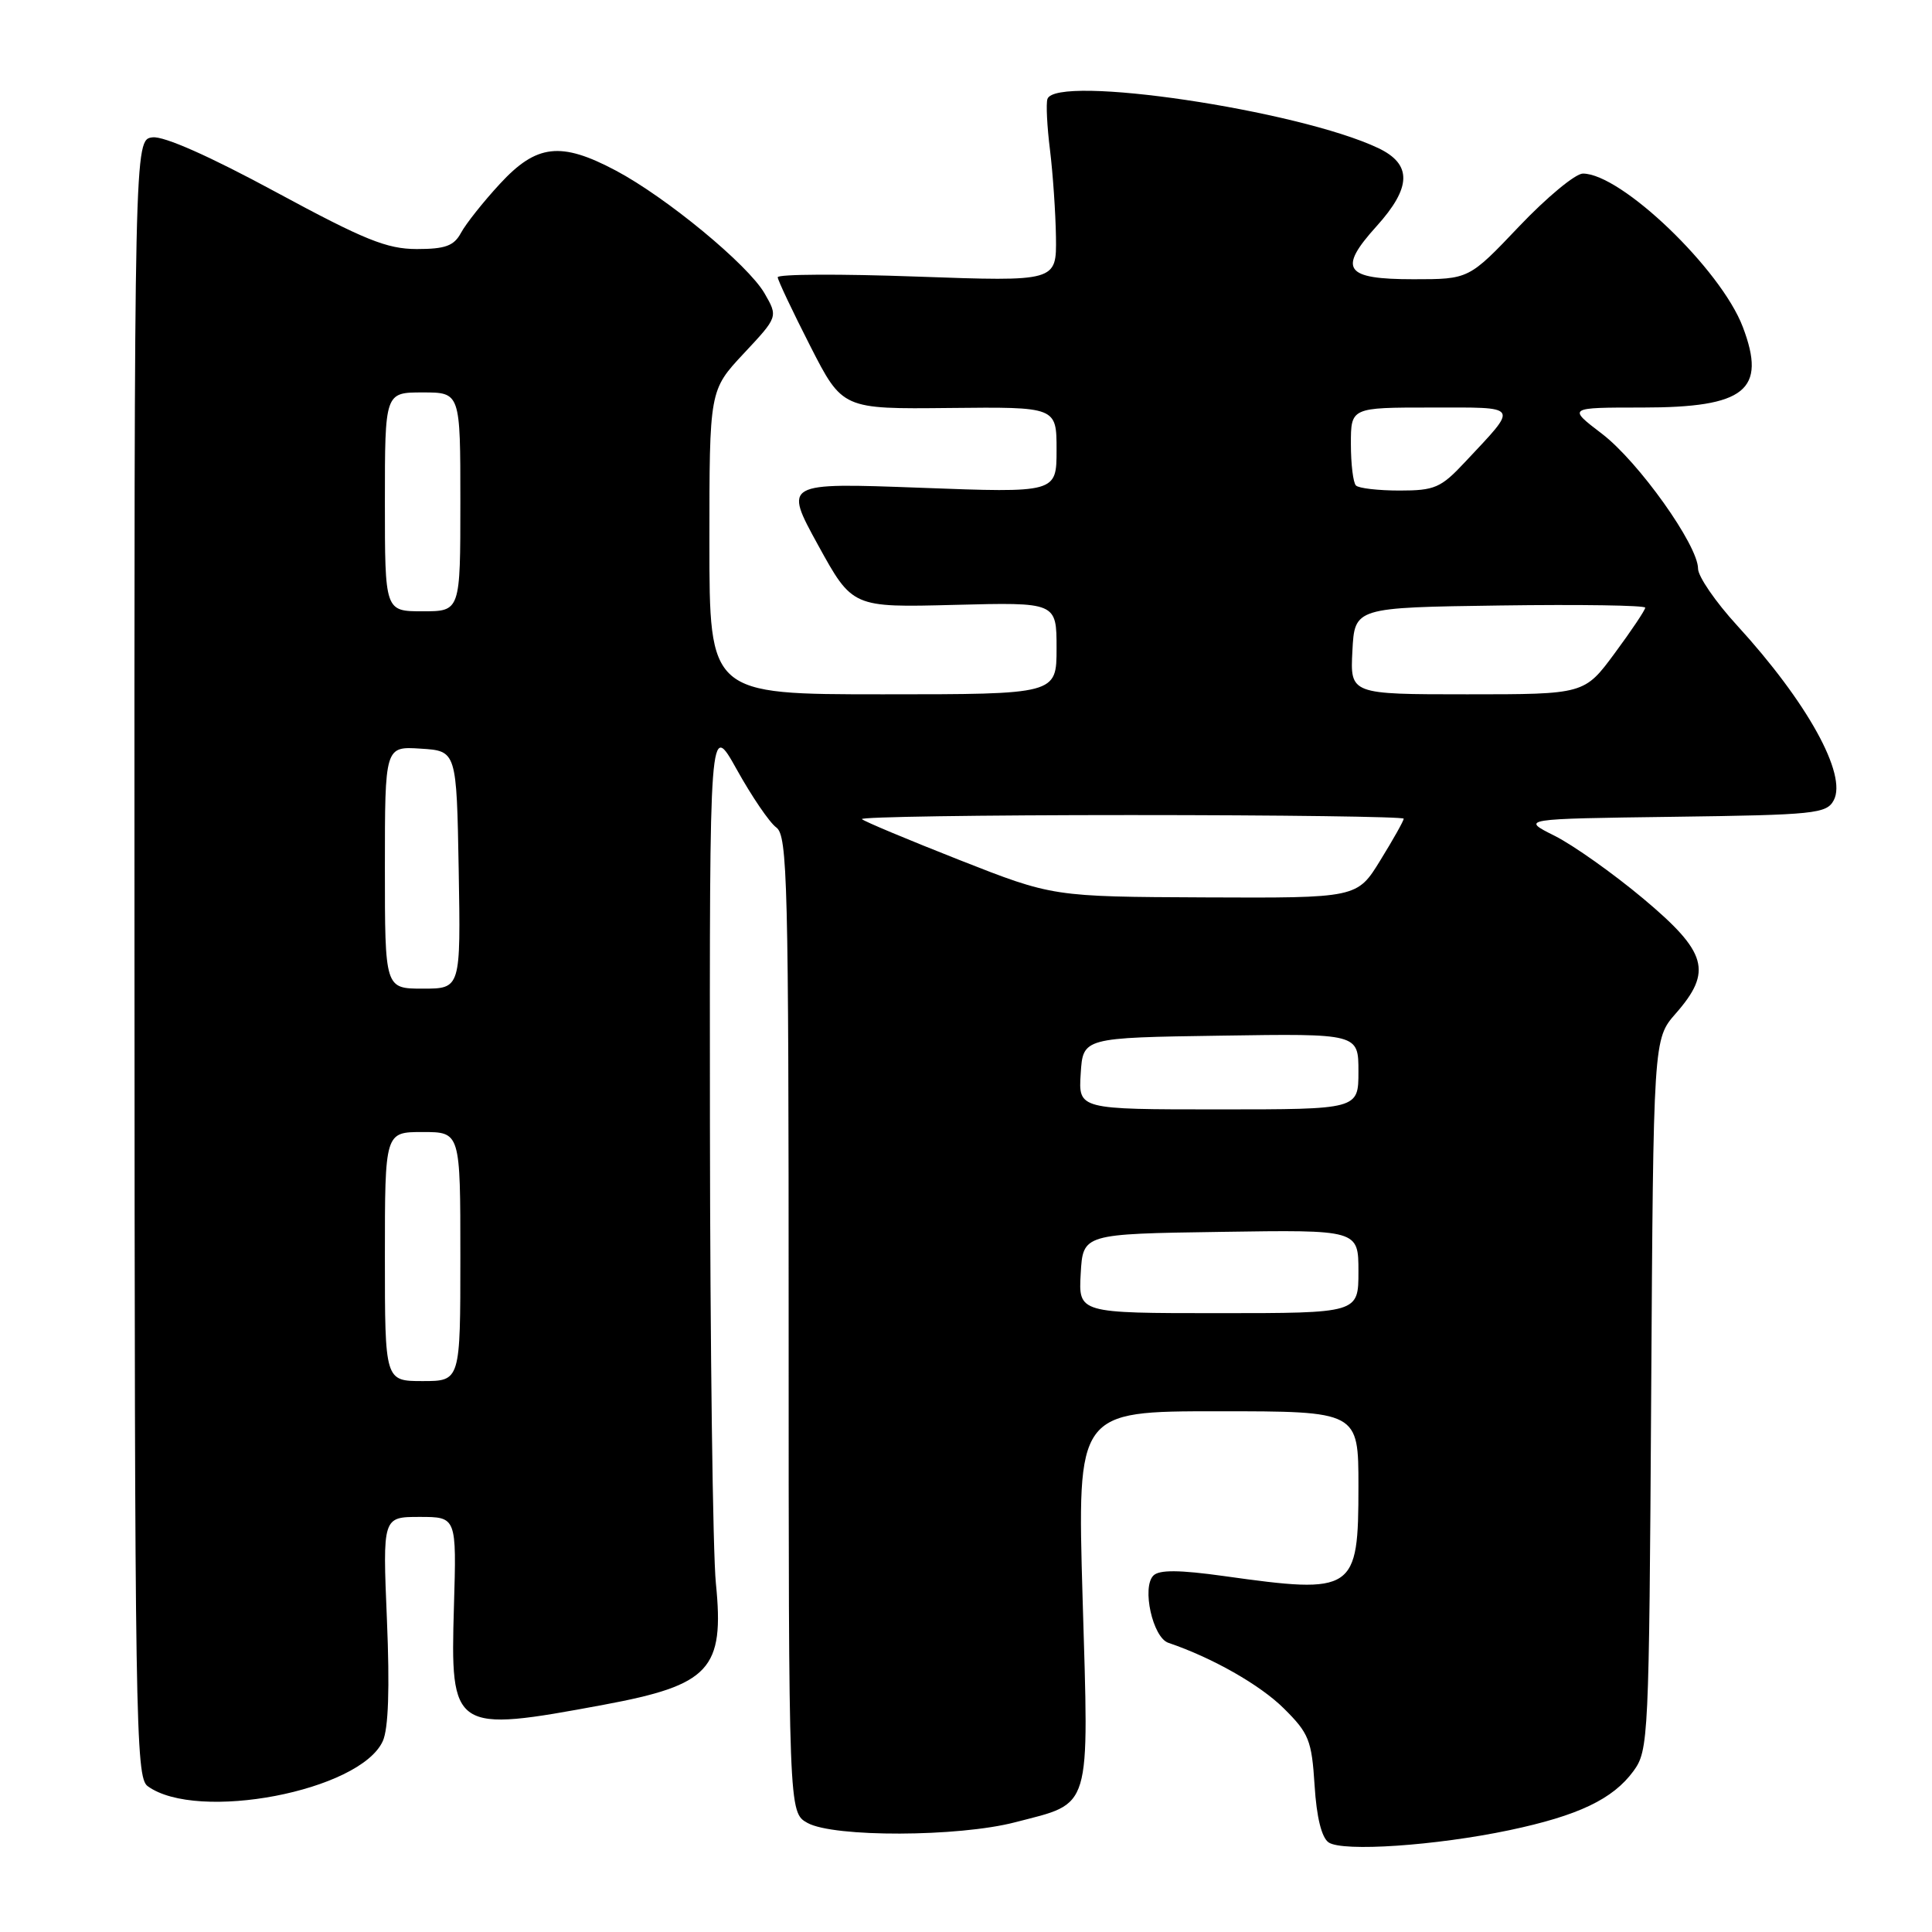 <?xml version="1.0" encoding="UTF-8" standalone="no"?>
<!DOCTYPE svg PUBLIC "-//W3C//DTD SVG 1.1//EN" "http://www.w3.org/Graphics/SVG/1.1/DTD/svg11.dtd" >
<svg xmlns="http://www.w3.org/2000/svg" xmlns:xlink="http://www.w3.org/1999/xlink" version="1.1" viewBox="0 0 256 256">
 <g >
 <path fill="currentColor"
d=" M 200.00 242.51 C 209.14 240.58 213.71 238.40 216.44 234.68 C 218.44 231.93 218.51 230.53 218.79 184.77 C 219.08 137.68 219.08 137.68 222.04 134.30 C 226.94 128.72 226.22 126.18 217.75 119.08 C 213.76 115.74 208.47 111.99 206.00 110.75 C 201.50 108.50 201.50 108.50 221.73 108.23 C 240.47 107.98 242.03 107.82 242.98 106.04 C 244.79 102.65 239.47 93.03 230.16 82.86 C 227.32 79.76 225.00 76.38 225.00 75.35 C 225.00 72.25 217.11 61.17 212.26 57.47 C 207.71 54.00 207.71 54.00 217.63 54.00 C 231.27 54.00 234.12 51.71 230.93 43.32 C 228.02 35.66 214.81 23.00 209.74 23.00 C 208.75 23.00 204.95 26.15 201.29 30.00 C 194.64 37.00 194.64 37.00 187.29 37.00 C 178.16 37.00 177.24 35.69 182.39 29.99 C 187.06 24.82 187.12 21.76 182.62 19.62 C 172.01 14.59 139.89 9.82 138.79 13.12 C 138.59 13.73 138.74 16.77 139.13 19.87 C 139.51 22.97 139.87 28.16 139.92 31.41 C 140.00 37.31 140.00 37.31 121.50 36.65 C 111.33 36.28 103.02 36.32 103.05 36.74 C 103.08 37.16 105.02 41.26 107.36 45.85 C 111.63 54.21 111.63 54.21 125.81 54.06 C 140.00 53.91 140.00 53.91 140.00 59.61 C 140.00 65.31 140.00 65.31 121.93 64.63 C 103.86 63.96 103.86 63.96 108.40 72.23 C 112.95 80.50 112.95 80.50 126.47 80.15 C 140.00 79.80 140.00 79.80 140.00 85.90 C 140.00 92.00 140.00 92.00 117.00 92.00 C 94.00 92.00 94.00 92.00 94.00 71.85 C 94.00 51.71 94.00 51.71 98.55 46.84 C 103.10 41.98 103.10 41.98 101.30 38.86 C 99.11 35.08 88.31 26.16 81.60 22.60 C 74.31 18.73 71.09 19.10 66.24 24.36 C 64.03 26.75 61.71 29.68 61.08 30.86 C 60.15 32.58 59.01 33.00 55.21 33.00 C 51.25 32.99 48.29 31.79 36.56 25.45 C 27.78 20.70 21.72 18.01 20.21 18.20 C 17.79 18.50 17.79 18.50 17.82 126.96 C 17.85 228.11 17.97 235.50 19.56 236.67 C 26.11 241.46 47.71 237.33 50.72 230.71 C 51.47 229.07 51.65 223.72 51.27 214.63 C 50.70 201.00 50.70 201.00 55.60 201.00 C 60.50 201.00 60.50 201.00 60.15 212.83 C 59.66 229.40 59.98 229.61 80.00 225.89 C 94.08 223.27 96.00 221.20 94.86 209.82 C 94.45 205.79 94.10 178.43 94.07 149.00 C 94.02 95.50 94.02 95.50 97.63 101.97 C 99.61 105.53 101.96 108.99 102.86 109.64 C 104.35 110.73 104.50 116.79 104.50 175.50 C 104.50 240.16 104.50 240.16 107.00 241.55 C 110.48 243.47 126.98 243.42 134.51 241.46 C 144.75 238.79 144.29 240.33 143.45 211.76 C 142.73 187.00 142.73 187.00 161.36 187.00 C 180.00 187.00 180.00 187.00 180.00 196.93 C 180.00 210.91 179.48 211.26 162.21 208.84 C 156.26 208.01 153.61 207.99 152.83 208.77 C 151.27 210.33 152.74 216.98 154.81 217.68 C 160.61 219.64 166.99 223.26 170.13 226.39 C 173.44 229.67 173.81 230.60 174.19 236.57 C 174.45 240.79 175.12 243.49 176.05 244.13 C 177.91 245.40 190.27 244.56 200.00 242.51 Z  M 51.00 166.50 C 51.00 150.00 51.00 150.00 56.00 150.00 C 61.00 150.00 61.00 150.00 61.00 166.50 C 61.00 183.00 61.00 183.00 56.00 183.00 C 51.00 183.00 51.00 183.00 51.00 166.50 Z  M 143.20 168.75 C 143.50 163.50 143.50 163.50 161.75 163.23 C 180.00 162.95 180.00 162.95 180.00 168.48 C 180.00 174.00 180.00 174.00 161.45 174.00 C 142.90 174.00 142.90 174.00 143.20 168.75 Z  M 143.20 142.25 C 143.50 137.50 143.50 137.50 161.75 137.23 C 180.00 136.95 180.00 136.95 180.00 141.98 C 180.00 147.00 180.00 147.00 161.45 147.00 C 142.89 147.00 142.89 147.00 143.20 142.25 Z  M 51.00 114.95 C 51.00 98.89 51.00 98.89 55.75 99.20 C 60.50 99.50 60.50 99.50 60.78 115.25 C 61.05 131.00 61.05 131.00 56.03 131.00 C 51.00 131.00 51.00 131.00 51.00 114.95 Z  M 127.12 113.95 C 120.32 111.27 114.51 108.84 114.21 108.54 C 113.91 108.24 129.94 108.00 149.83 108.00 C 169.72 108.00 186.00 108.22 186.00 108.48 C 186.00 108.75 184.61 111.23 182.91 113.98 C 179.83 119.00 179.83 119.00 159.66 118.91 C 139.50 118.82 139.50 118.82 127.12 113.95 Z  M 179.20 86.25 C 179.50 80.50 179.50 80.50 198.75 80.23 C 209.34 80.08 218.00 80.21 218.00 80.52 C 218.00 80.83 216.19 83.54 213.97 86.54 C 209.94 92.00 209.94 92.00 194.42 92.00 C 178.90 92.00 178.90 92.00 179.20 86.25 Z  M 51.00 66.50 C 51.00 52.00 51.00 52.00 56.00 52.00 C 61.00 52.00 61.00 52.00 61.00 66.50 C 61.00 81.00 61.00 81.00 56.00 81.00 C 51.00 81.00 51.00 81.00 51.00 66.50 Z  M 179.67 64.33 C 179.30 63.97 179.00 61.49 179.00 58.83 C 179.00 54.00 179.00 54.00 189.62 54.00 C 201.55 54.00 201.29 53.57 194.10 61.25 C 190.93 64.64 190.10 65.00 185.46 65.00 C 182.64 65.00 180.03 64.70 179.67 64.33 Z "/>
</g>
</svg>